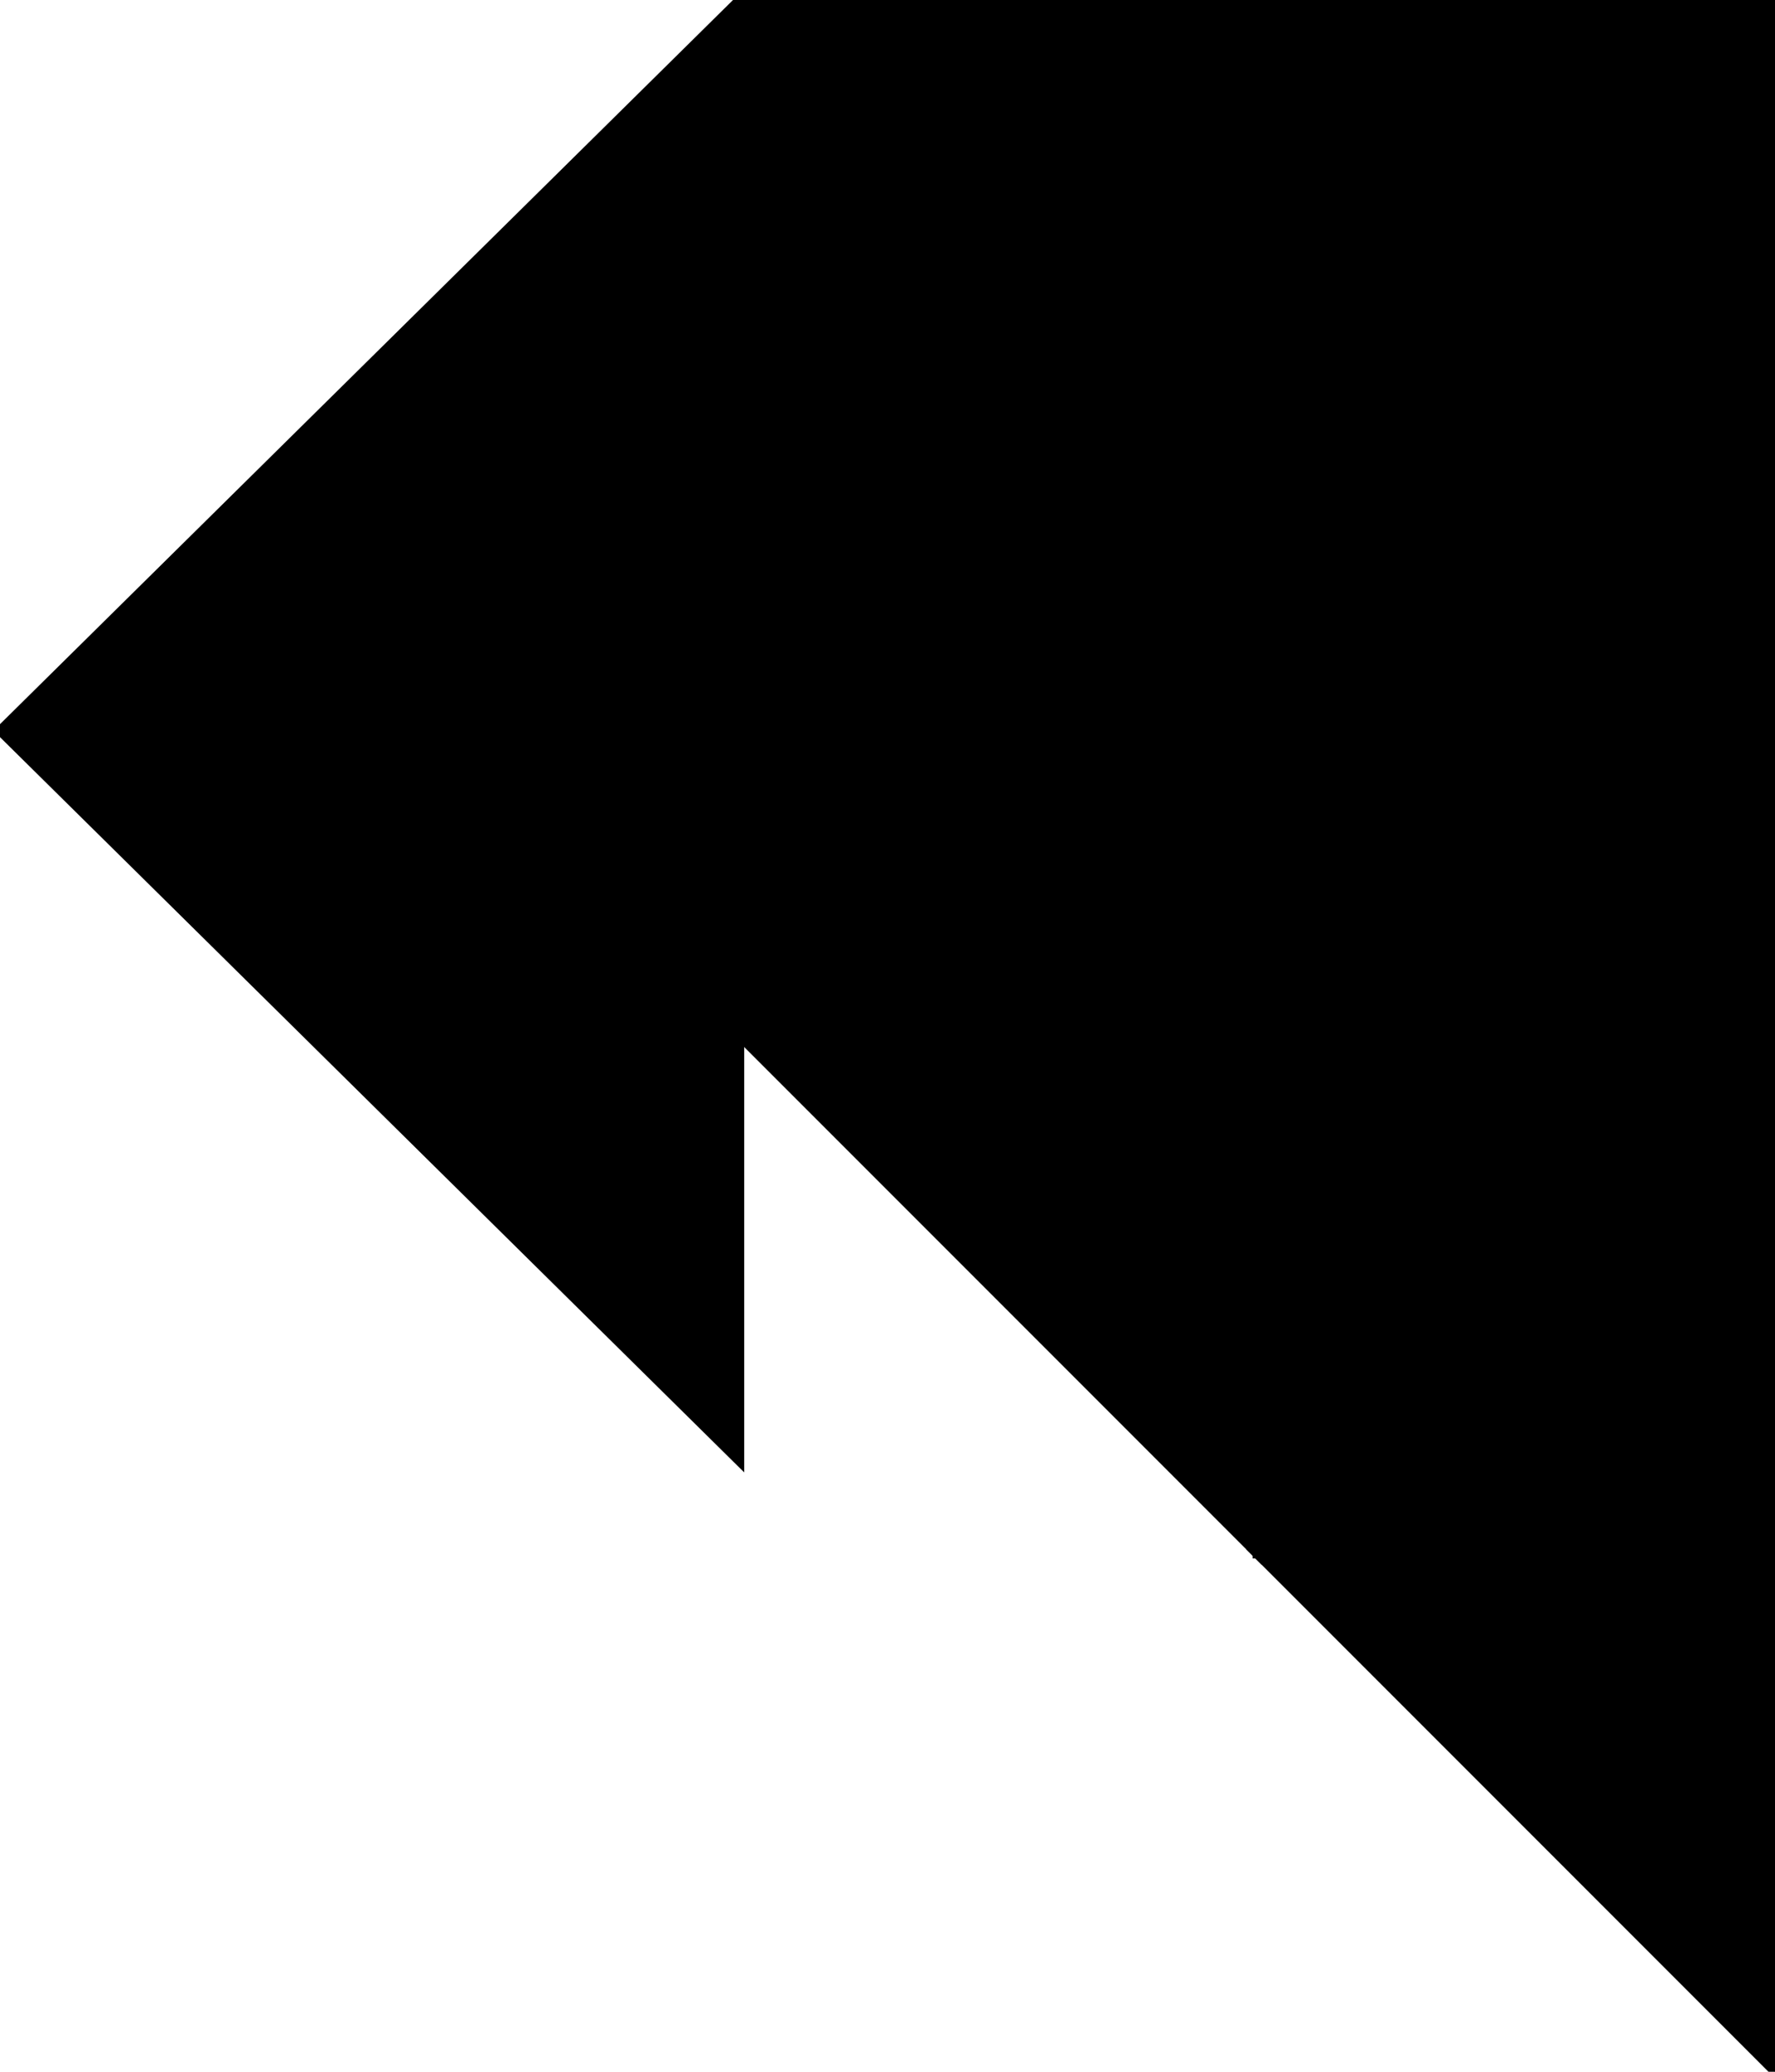 <?xml version="1.0" encoding="utf-8"?> <svg baseProfile="full" height="100%" version="1.1" viewBox="0 0 192.0 224.0" width="100%" xmlns="http://www.w3.org/2000/svg" xmlns:ev="http://www.w3.org/2001/xml-events" xmlns:xlink="http://www.w3.org/1999/xlink"><defs/><polygon fill="black" id="1" points="192.0,168.0 192.0,112.0 136.0,112.0 136.0,168.0" stroke="black" strokewidth="1"/><polygon fill="black" id="2" points="192.0,56.0 136.0,112.0 136.0,56.0 192.0,0.0" stroke="black" strokewidth="1"/><polygon fill="black" id="3" points="192.0,112.0 136.0,112.0 192.0,56.0" stroke="black" strokewidth="1"/><polygon fill="black" id="4" points="192.0,224.0 192.0,168.0 136.0,168.0" stroke="black" strokewidth="1"/><polygon fill="black" id="5" points="136.0,168.0 80.0,112.0 136.0,56.0" stroke="black" strokewidth="1"/><polygon fill="black" id="6" points="80.0,158.0 0.0,79.0 80.0,0.0" stroke="black" strokewidth="1"/><polygon fill="black" id="7" points="80.0,112.0 80.0,0.0 192.0,0.0" stroke="black" strokewidth="1"/></svg>